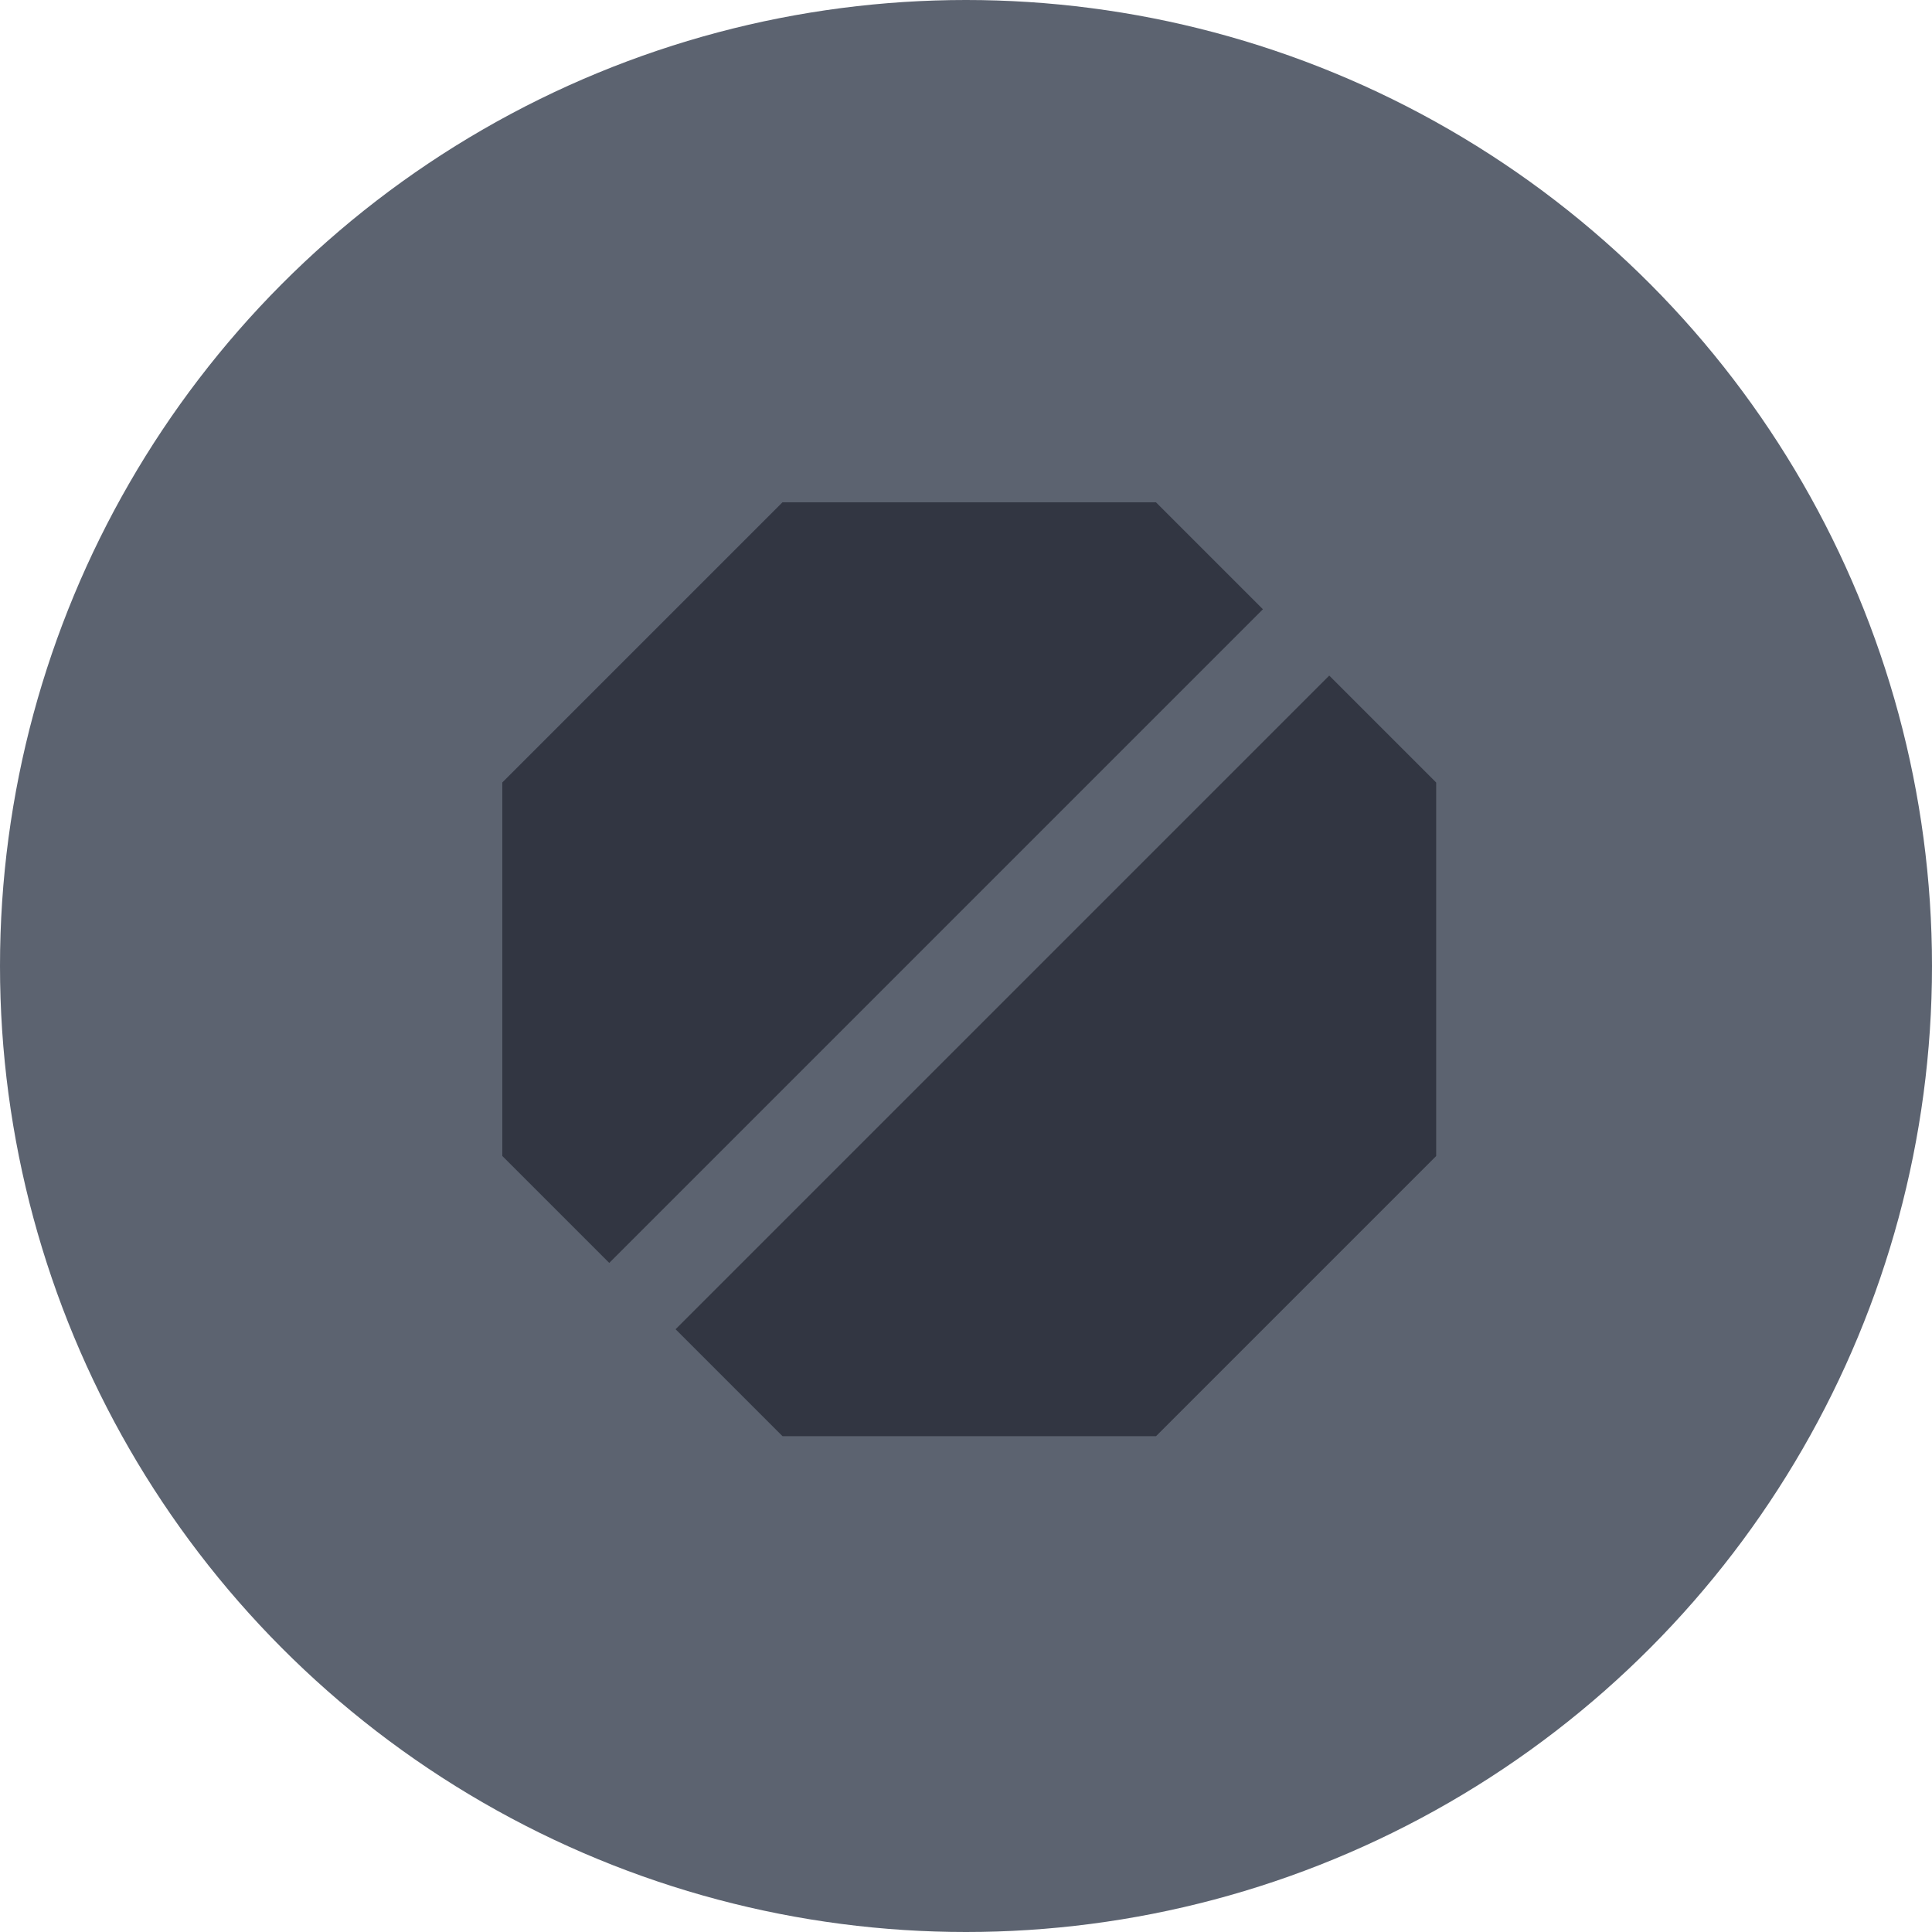 <?xml version="1.0" encoding="UTF-8"?>
<svg width="100px" height="100px" viewBox="0 0 100 100" version="1.1" xmlns="http://www.w3.org/2000/svg" xmlns:xlink="http://www.w3.org/1999/xlink">
    <!-- Generator: Sketch 51.3 (57544) - http://www.bohemiancoding.com/sketch -->
    <title>icon-dark-inactive-mace</title>
    <desc>Created with Sketch.</desc>
    <defs></defs>
    <g id="Page-1" stroke="none" stroke-width="1" fill="none" fill-rule="evenodd">
        <g id="Icons---Dark" transform="translate(-347, -250)">
            <g id="icon-dark-inactive-mace" transform="translate(347, 250)">
                <circle id="Oval-Copy-26" fill="#5C6370" cx="50" cy="50" r="50"></circle>
                <path d="M59.836,74.336 L40.503,74.336 L34.968,68.801 L68.801,34.968 L74.336,40.503 L74.336,59.836 L59.836,74.336 Z M31.535,65.368 L26,59.833 L26,40.5 L40.5,26 L59.833,26 L65.368,31.535 L31.535,65.368 Z" id="Fill-1" fill="#323642"></path>
            </g>
        </g>
    </g>
</svg>